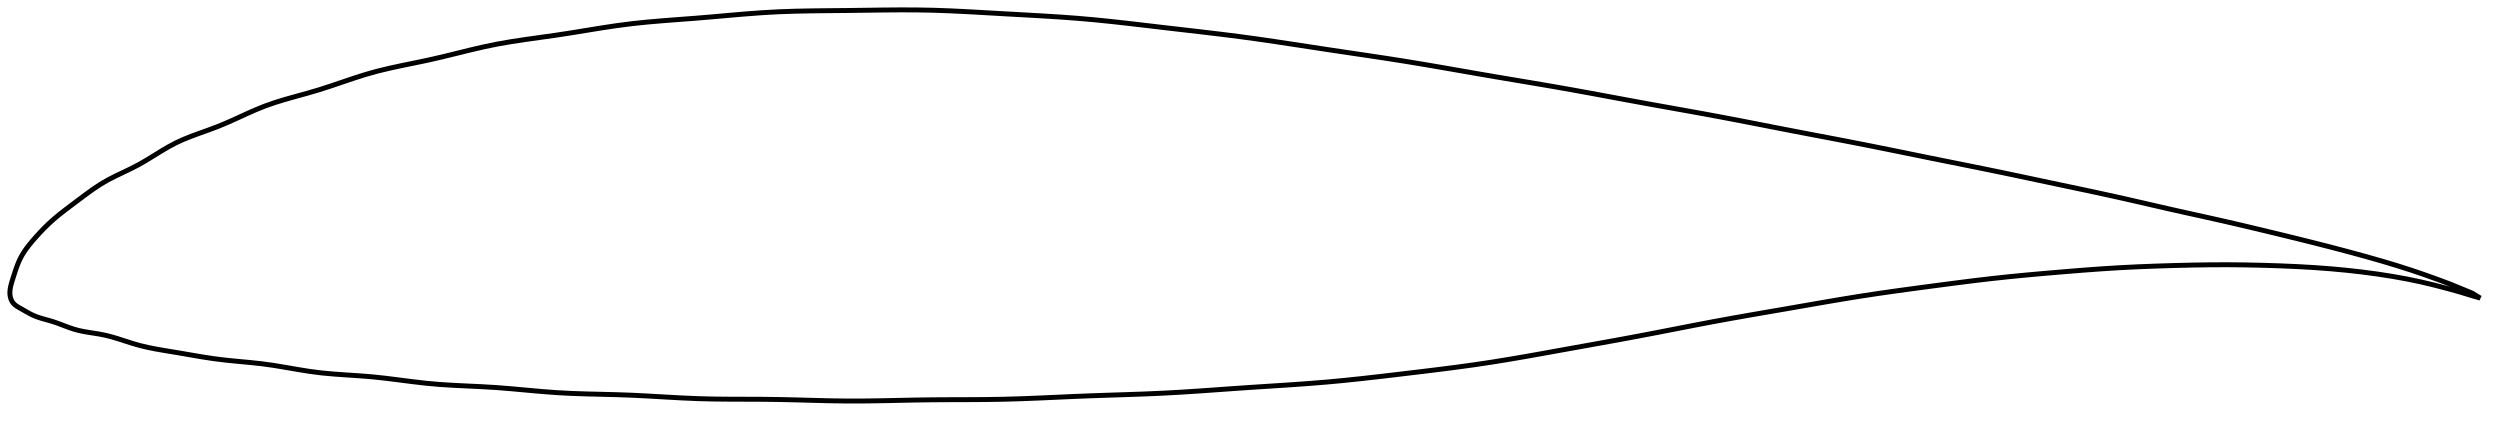 <?xml version="1.0" encoding="utf-8" ?>
<svg baseProfile="full" height="170.382" version="1.1" width="1012.293" xmlns="http://www.w3.org/2000/svg" xmlns:ev="http://www.w3.org/2001/xml-events" xmlns:xlink="http://www.w3.org/1999/xlink"><defs /><polygon fill="none" points="1004.293,120.694 1001.162,118.753 996.978,117.022 992.531,115.191 987.639,113.354 982.299,111.431 976.68,109.503 970.787,107.618 964.561,105.749 958.025,103.885 951.24,102.032 944.26,100.19 937.117,98.363 929.826,96.547 922.412,94.737 914.948,92.937 907.522,91.174 900.159,89.474 892.828,87.834 885.493,86.213 878.153,84.568 870.828,82.886 863.521,81.202 856.199,79.55 848.803,77.941 841.299,76.346 833.695,74.741 826.047,73.118 818.41,71.498 810.802,69.902 803.206,68.341 795.587,66.802 787.935,65.266 780.263,63.718 772.604,62.157 764.981,60.605 757.396,59.079 749.826,57.591 742.243,56.133 734.634,54.684 727.007,53.226 719.386,51.748 711.799,50.264 704.253,48.796 696.739,47.364 689.229,45.976 681.699,44.617 674.139,43.266 666.556,41.902 658.977,40.511 651.425,39.108 643.909,37.716 636.419,36.353 628.931,35.036 621.417,33.753 613.868,32.485 606.292,31.211 598.719,29.915 591.188,28.602 583.718,27.301 576.304,26.032 568.916,24.813 561.506,23.651 554.038,22.524 546.504,21.406 538.93,20.28 531.373,19.133 523.895,17.986 516.515,16.87 509.214,15.808 501.939,14.816 494.615,13.891 487.192,13.005 479.668,12.135 472.095,11.26 464.582,10.374 457.223,9.512 450.036,8.712 442.982,7.997 435.974,7.386 428.903,6.872 421.69,6.423 414.317,6.006 406.842,5.591 399.408,5.162 392.143,4.754 385.082,4.408 378.182,4.156 371.349,4.022 364.46,4.0 357.432,4.057 350.245,4.156 342.967,4.252 335.75,4.32 328.726,4.399 321.924,4.536 315.298,4.768 308.754,5.132 302.176,5.619 295.491,6.188 288.688,6.79 281.832,7.364 275.06,7.879 268.479,8.383 262.108,8.932 255.905,9.579 249.785,10.371 243.65,11.294 237.438,12.3 231.147,13.324 224.841,14.29 218.639,15.164 212.635,16.008 206.843,16.889 201.227,17.871 195.719,19.011 190.232,20.292 184.71,21.651 179.146,23.014 173.582,24.293 168.106,25.442 162.804,26.528 157.699,27.631 152.774,28.823 147.985,30.171 143.26,31.674 138.544,33.265 133.815,34.867 129.089,36.391 124.418,37.757 119.885,39.009 115.535,40.234 111.372,41.509 107.378,42.905 103.513,44.468 99.714,46.149 95.938,47.877 92.165,49.573 88.397,51.15 84.669,52.556 81.047,53.854 77.57,55.131 74.249,56.462 71.08,57.92 68.037,59.551 65.058,61.316 62.089,63.152 59.089,64.988 56.027,66.741 52.903,68.345 49.771,69.846 46.679,71.329 43.653,72.884 40.697,74.608 37.775,76.542 34.845,78.651 31.911,80.851 29.036,83.011 26.328,85.058 23.852,87.004 21.611,88.882 19.582,90.728 17.729,92.545 16.033,94.317 14.485,96.022 13.078,97.64 11.818,99.168 10.71,100.619 9.747,102.008 8.919,103.351 8.217,104.66 7.62,105.945 7.102,107.207 6.644,108.444 6.229,109.651 5.846,110.824 5.483,111.959 5.135,113.051 4.81,114.099 4.525,115.1 4.294,116.06 4.124,116.983 4.024,117.873 4.0,118.737 4.06,119.58 4.215,120.409 4.475,121.226 4.853,122.018 5.357,122.748 5.994,123.39 6.751,123.958 7.603,124.483 8.52,124.998 9.466,125.538 10.436,126.098 11.438,126.664 12.479,127.22 13.572,127.744 14.732,128.22 15.967,128.647 17.277,129.043 18.659,129.43 20.11,129.835 21.617,130.292 23.171,130.826 24.773,131.422 26.426,132.053 28.14,132.686 29.926,133.281 31.802,133.795 33.781,134.217 35.866,134.579 38.058,134.921 40.356,135.295 42.753,135.772 45.243,136.406 47.839,137.183 50.564,138.062 53.448,138.988 56.54,139.885 59.905,140.688 63.598,141.415 67.663,142.109 72.101,142.84 76.81,143.653 81.649,144.478 86.511,145.226 91.366,145.828 96.231,146.311 101.115,146.768 106.009,147.294 110.893,147.973 115.753,148.779 120.595,149.616 125.44,150.392 130.326,151.016 135.293,151.47 140.365,151.827 145.551,152.171 150.839,152.595 156.194,153.171 161.587,153.847 167.007,154.543 172.462,155.177 177.98,155.67 183.597,156.023 189.334,156.302 195.192,156.582 201.147,156.942 207.155,157.425 213.176,157.972 219.198,158.511 225.229,158.973 231.305,159.299 237.464,159.51 243.73,159.663 250.105,159.824 256.562,160.061 263.054,160.394 269.543,160.769 276.016,161.128 282.487,161.41 288.992,161.573 295.572,161.639 302.25,161.658 309.025,161.685 315.865,161.774 322.719,161.936 329.547,162.124 336.338,162.289 343.111,162.382 349.906,162.367 356.769,162.267 363.726,162.123 370.778,161.979 377.892,161.881 385.013,161.841 392.099,161.819 399.137,161.775 406.146,161.667 413.168,161.466 420.252,161.189 427.426,160.869 434.688,160.542 442.005,160.25 449.317,160.003 456.578,159.768 463.781,159.511 470.948,159.198 478.131,158.801 485.386,158.331 492.741,157.816 500.186,157.286 507.664,156.778 515.088,156.3 522.407,155.821 529.624,155.311 536.789,154.736 543.994,154.064 551.334,153.296 558.86,152.447 566.553,151.541 574.306,150.615 581.959,149.682 589.427,148.728 596.71,147.732 603.878,146.663 611.042,145.502 618.303,144.253 625.722,142.93 633.306,141.56 640.998,140.178 648.701,138.794 656.345,137.404 663.898,135.999 671.358,134.57 678.752,133.129 686.112,131.697 693.476,130.294 700.889,128.935 708.384,127.61 715.963,126.299 723.59,124.985 731.186,123.664 738.679,122.361 746.059,121.107 753.375,119.92 760.722,118.806 768.193,117.741 775.819,116.702 783.54,115.673 791.214,114.665 798.742,113.711 806.131,112.835 813.471,112.044 820.88,111.324 828.408,110.65 836.009,110.006 843.551,109.399 850.951,108.856 858.232,108.399 865.498,108.035 872.833,107.747 880.236,107.516 887.609,107.336 894.868,107.223 902.017,107.197 909.125,107.267 916.237,107.422 923.316,107.649 930.276,107.95 937.068,108.34 943.703,108.835 950.203,109.44 956.567,110.157 962.778,110.986 968.811,111.926 974.644,112.98 980.274,114.156 985.712,115.446 990.955,116.818 995.939,118.203 1000.53,119.61 1004.293,120.694" stroke="black" stroke-width="2.0" /></svg>